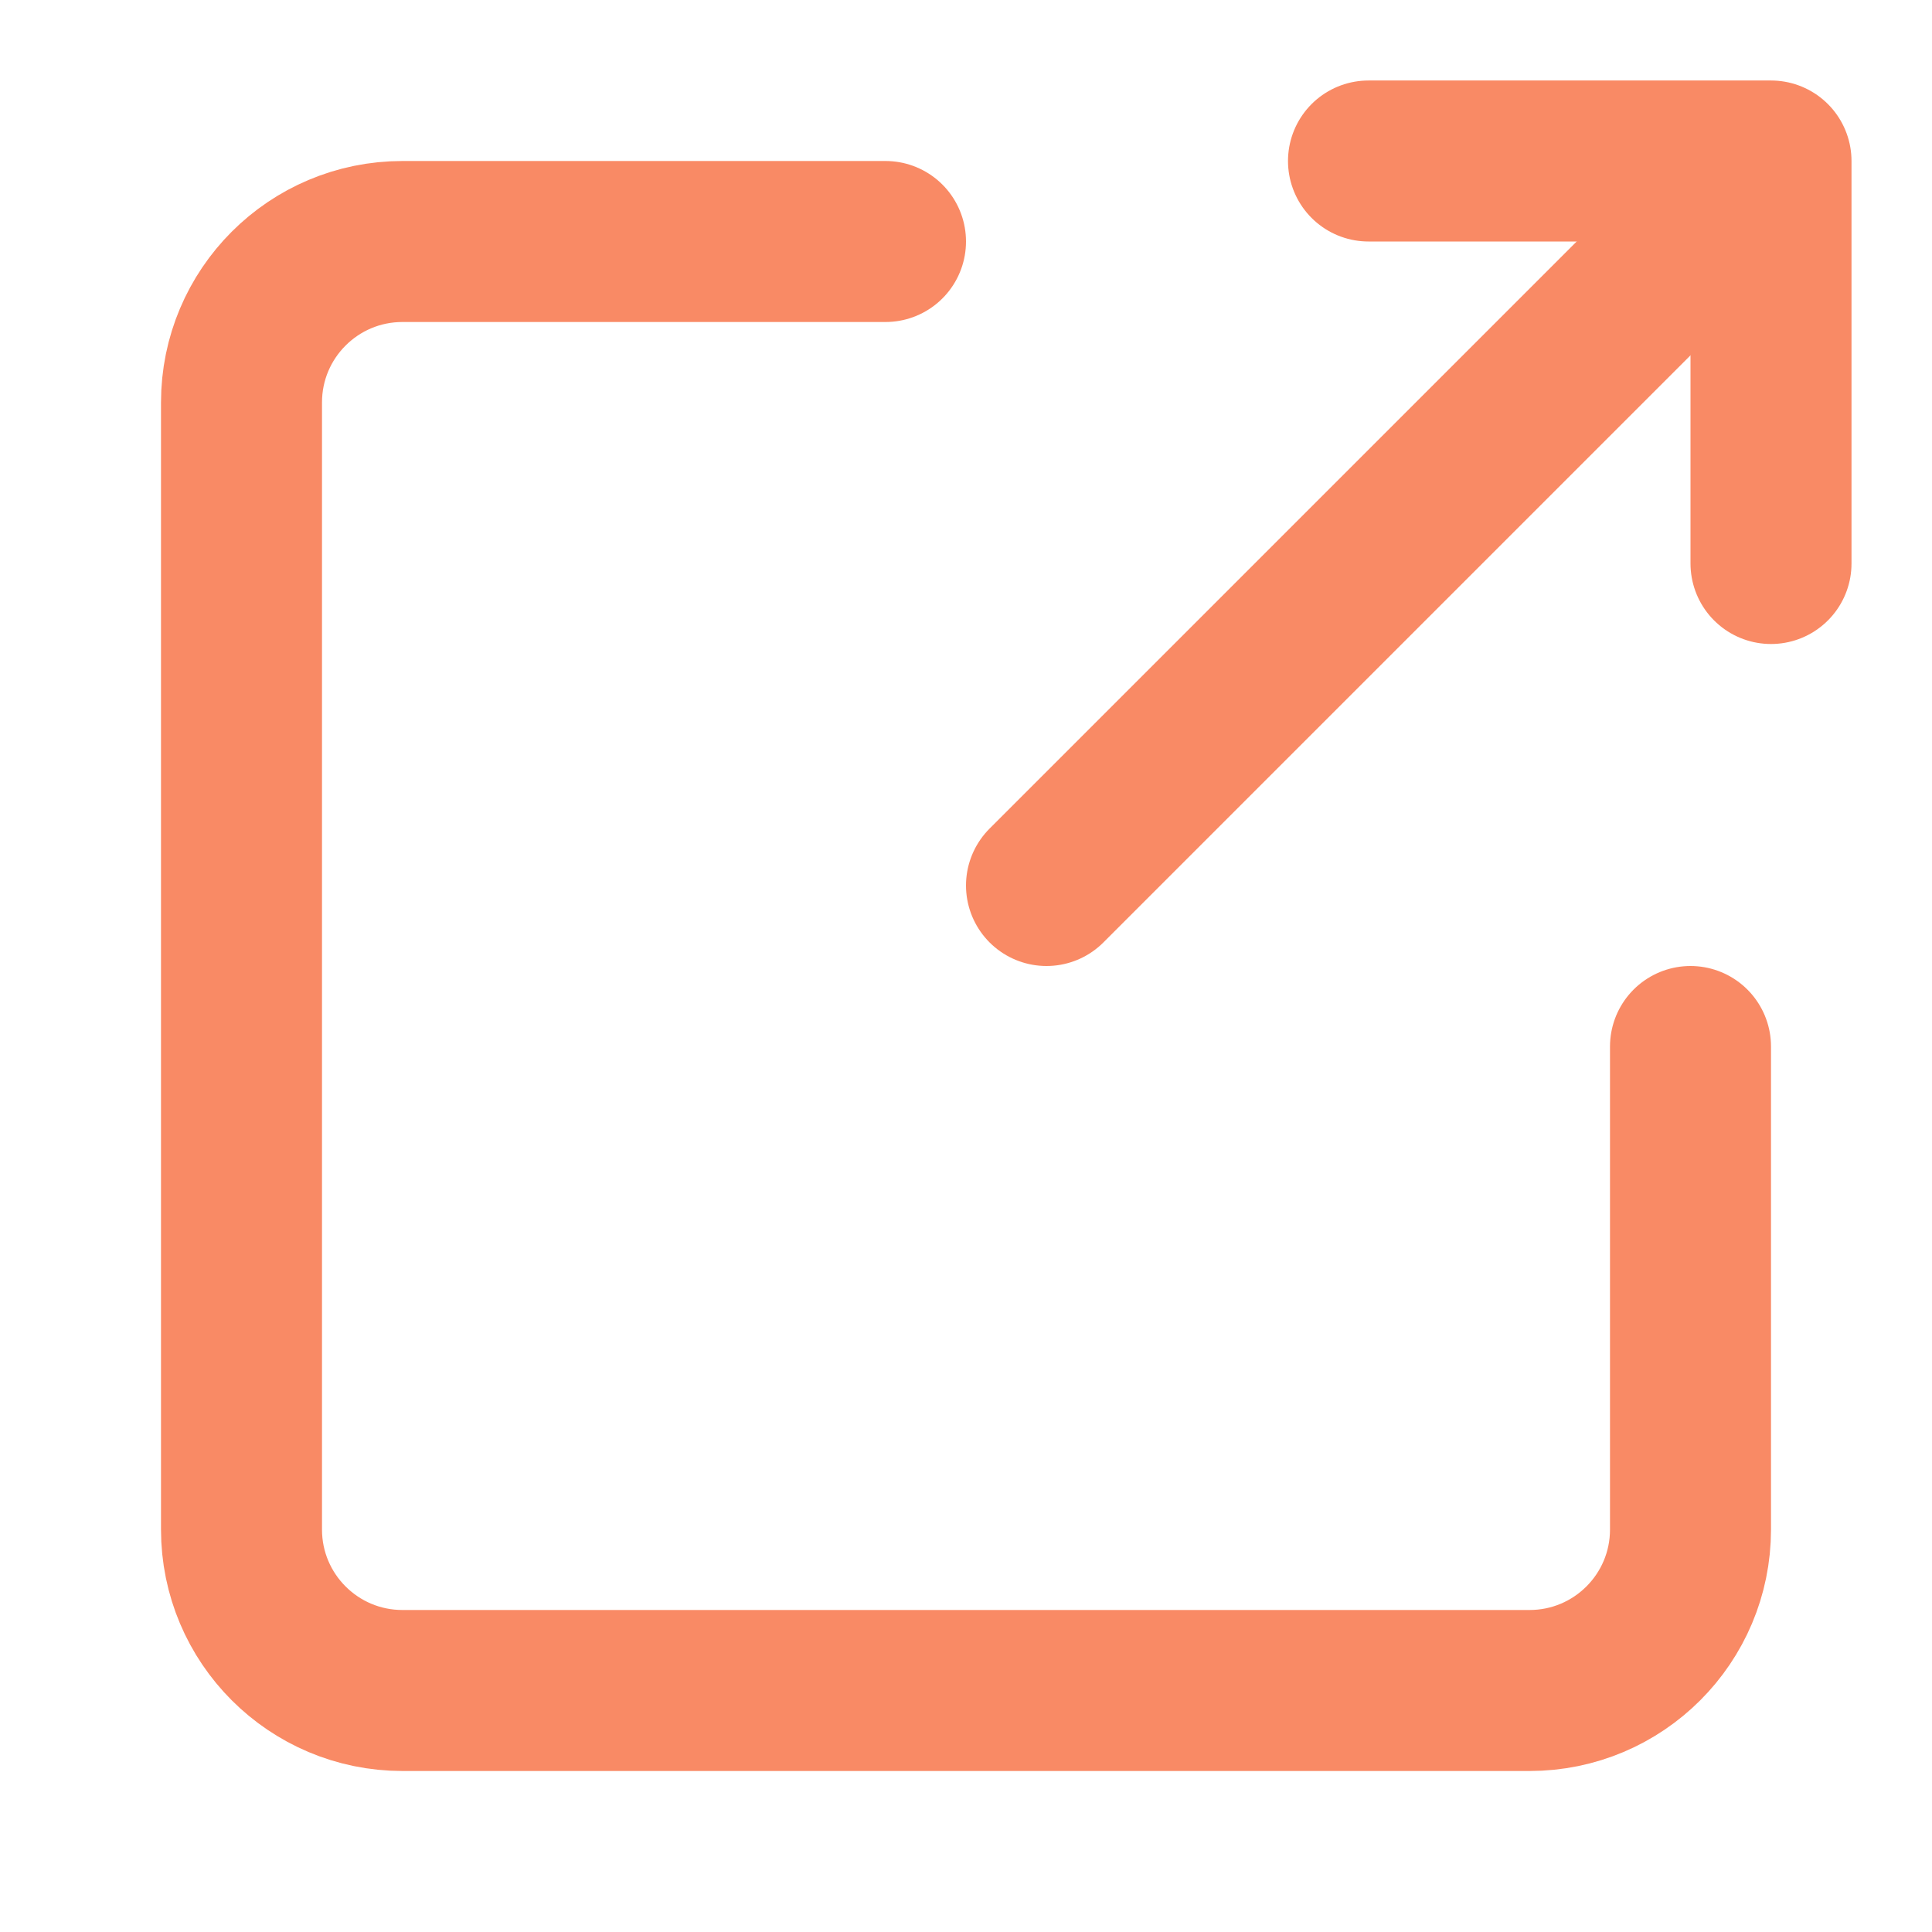 <svg width="24" height="24" viewBox="0 0 24 24" fill="none" xmlns="http://www.w3.org/2000/svg">
<path d="M17 2H22V7" stroke="#f98a65" stroke-width="2" stroke-linecap="round" stroke-linejoin="round"/>
<path d="M21 13V19C21 20.105 20.105 21 19 21H5C3.895 21 3 20.105 3 19V5C3 3.895 3.895 3 5 3H11" stroke="#f98a65" stroke-width="2" stroke-linecap="round" stroke-linejoin="round"/>
<path d="M13 11L21.5 2.5" stroke="#f98a65" stroke-width="2" stroke-linecap="round" stroke-linejoin="round"/>
</svg>
